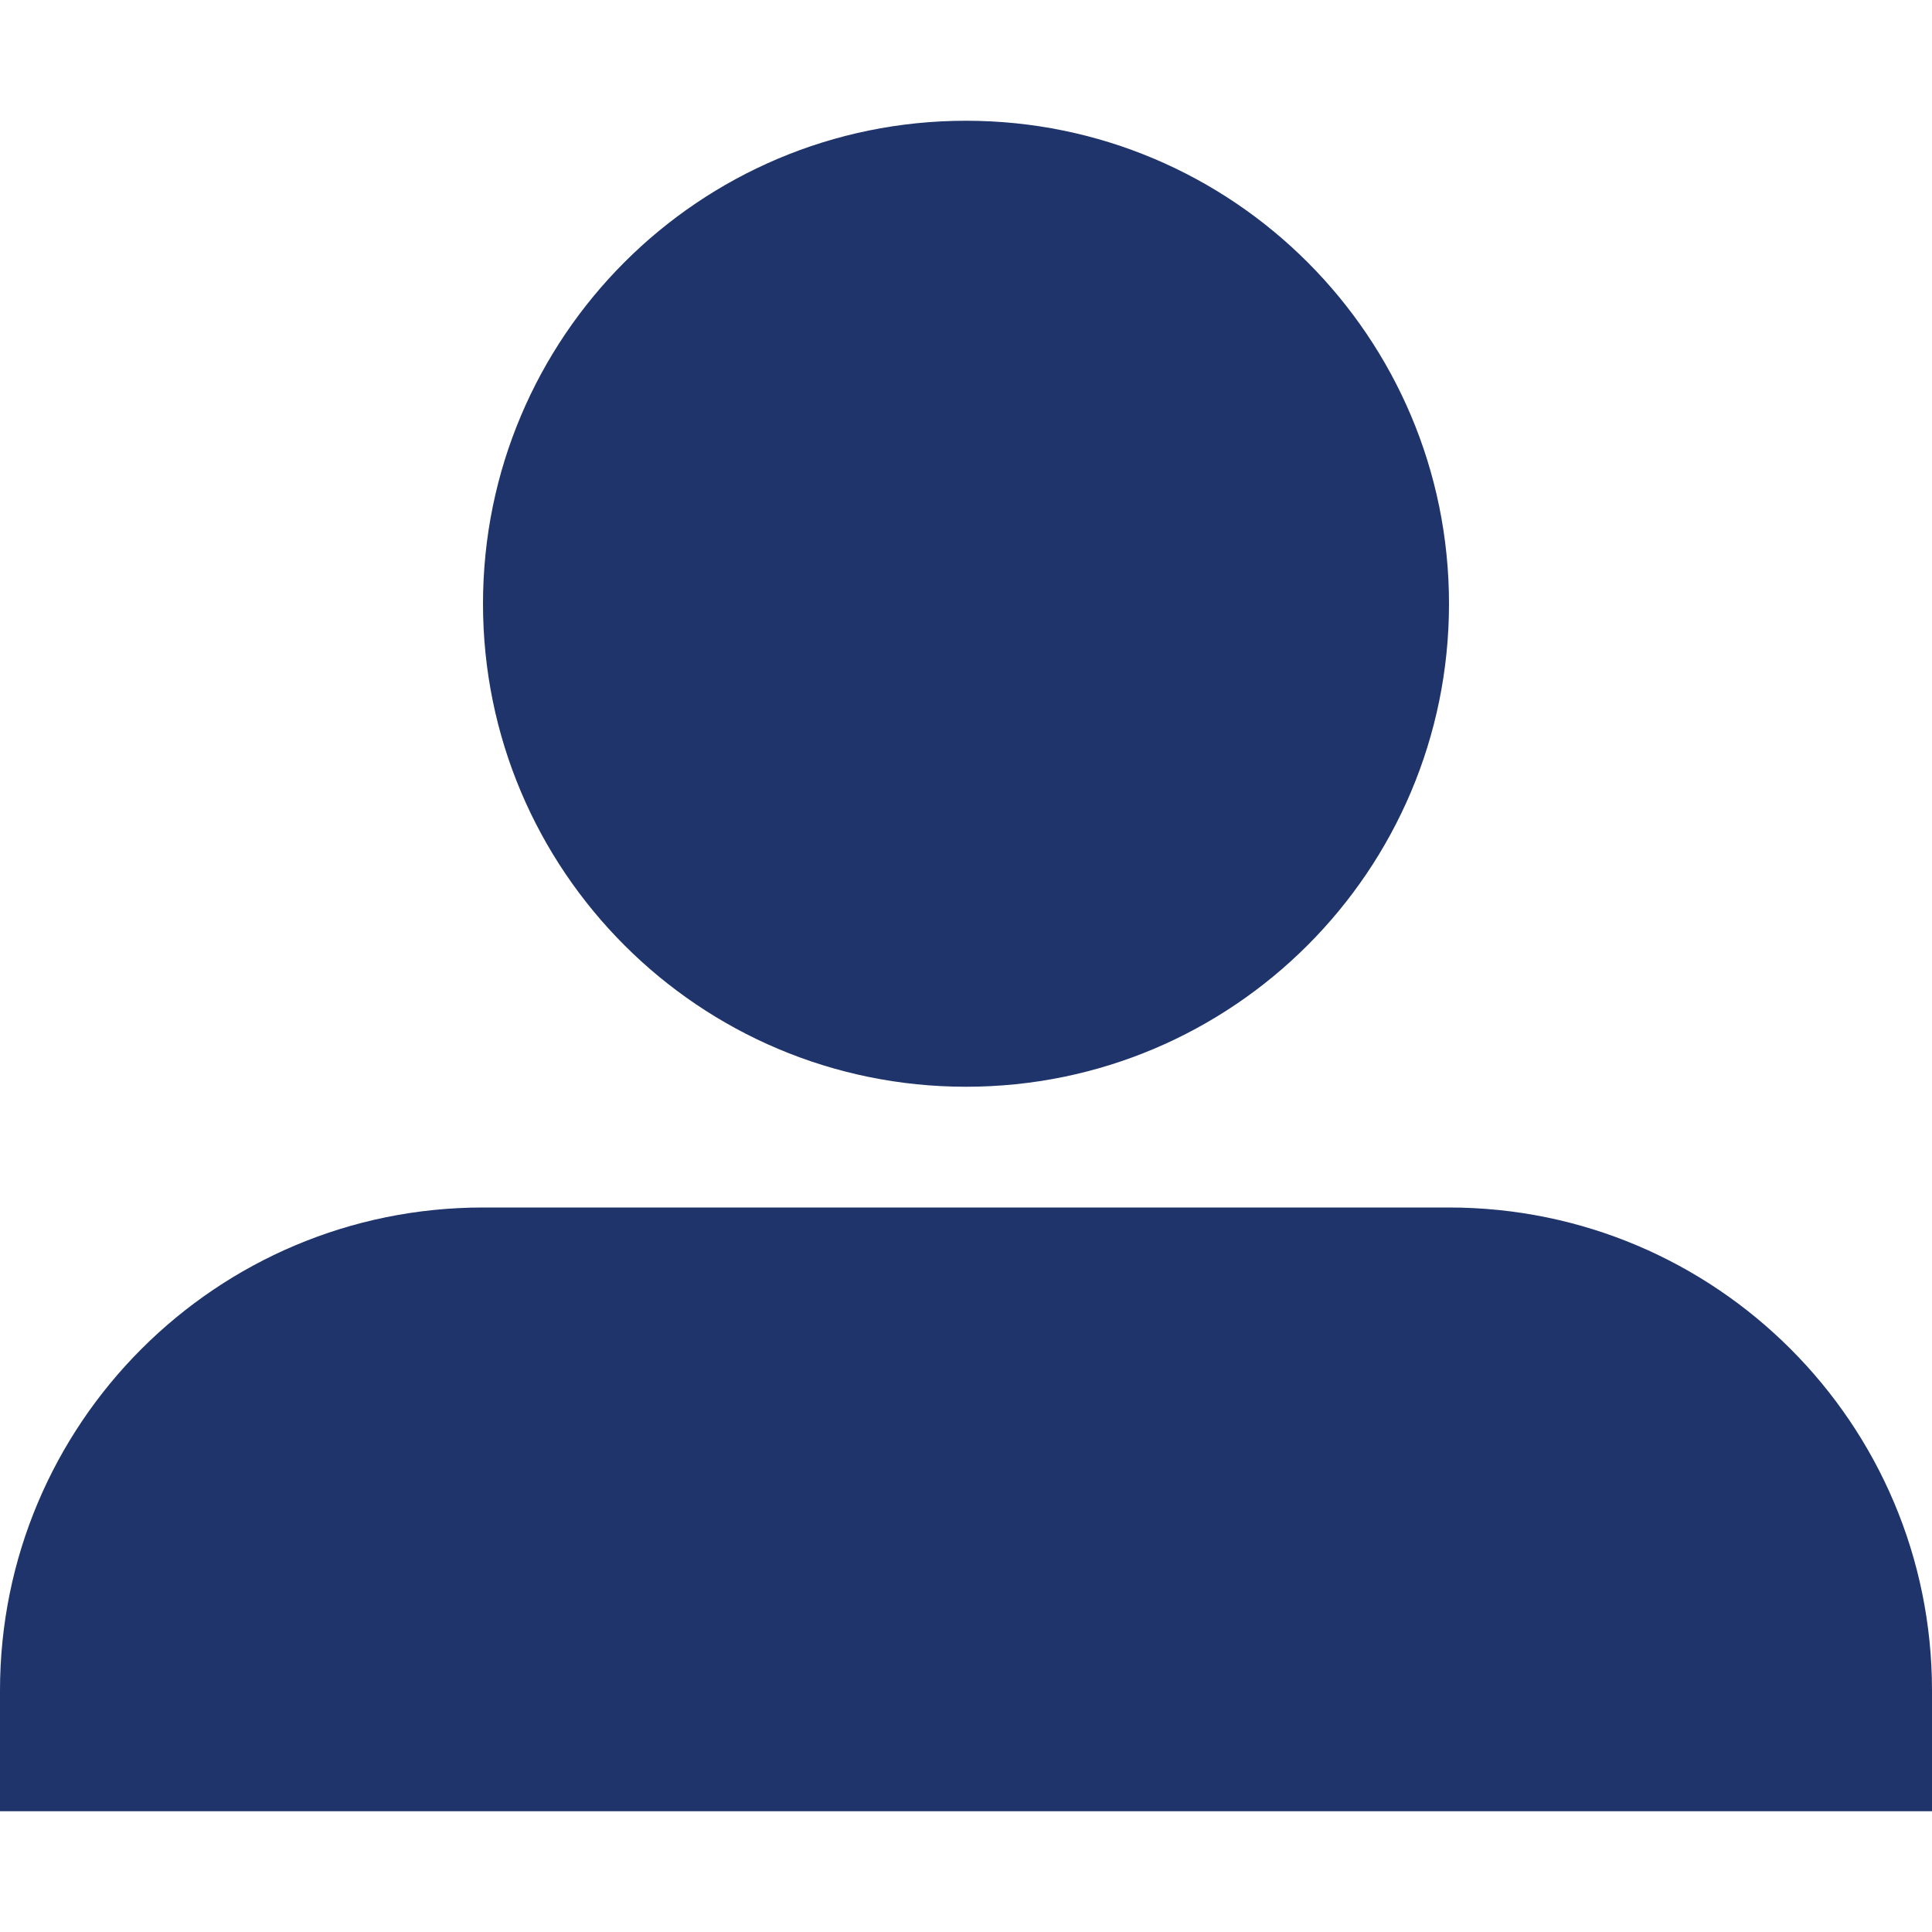 <svg xmlns="http://www.w3.org/2000/svg" width="24" height="24"><path d="M6 7.5c0-3.314 2.686-6 6-6s6 2.686 6 6-2.686 6-6 6-6-2.686-6-6zm12 7.5h-12c-3.314 0-6 2.686-6 6v1.5h24v-1.5c0-3.314-2.686-6-6-6z" fill="#1f346b"/></svg>
